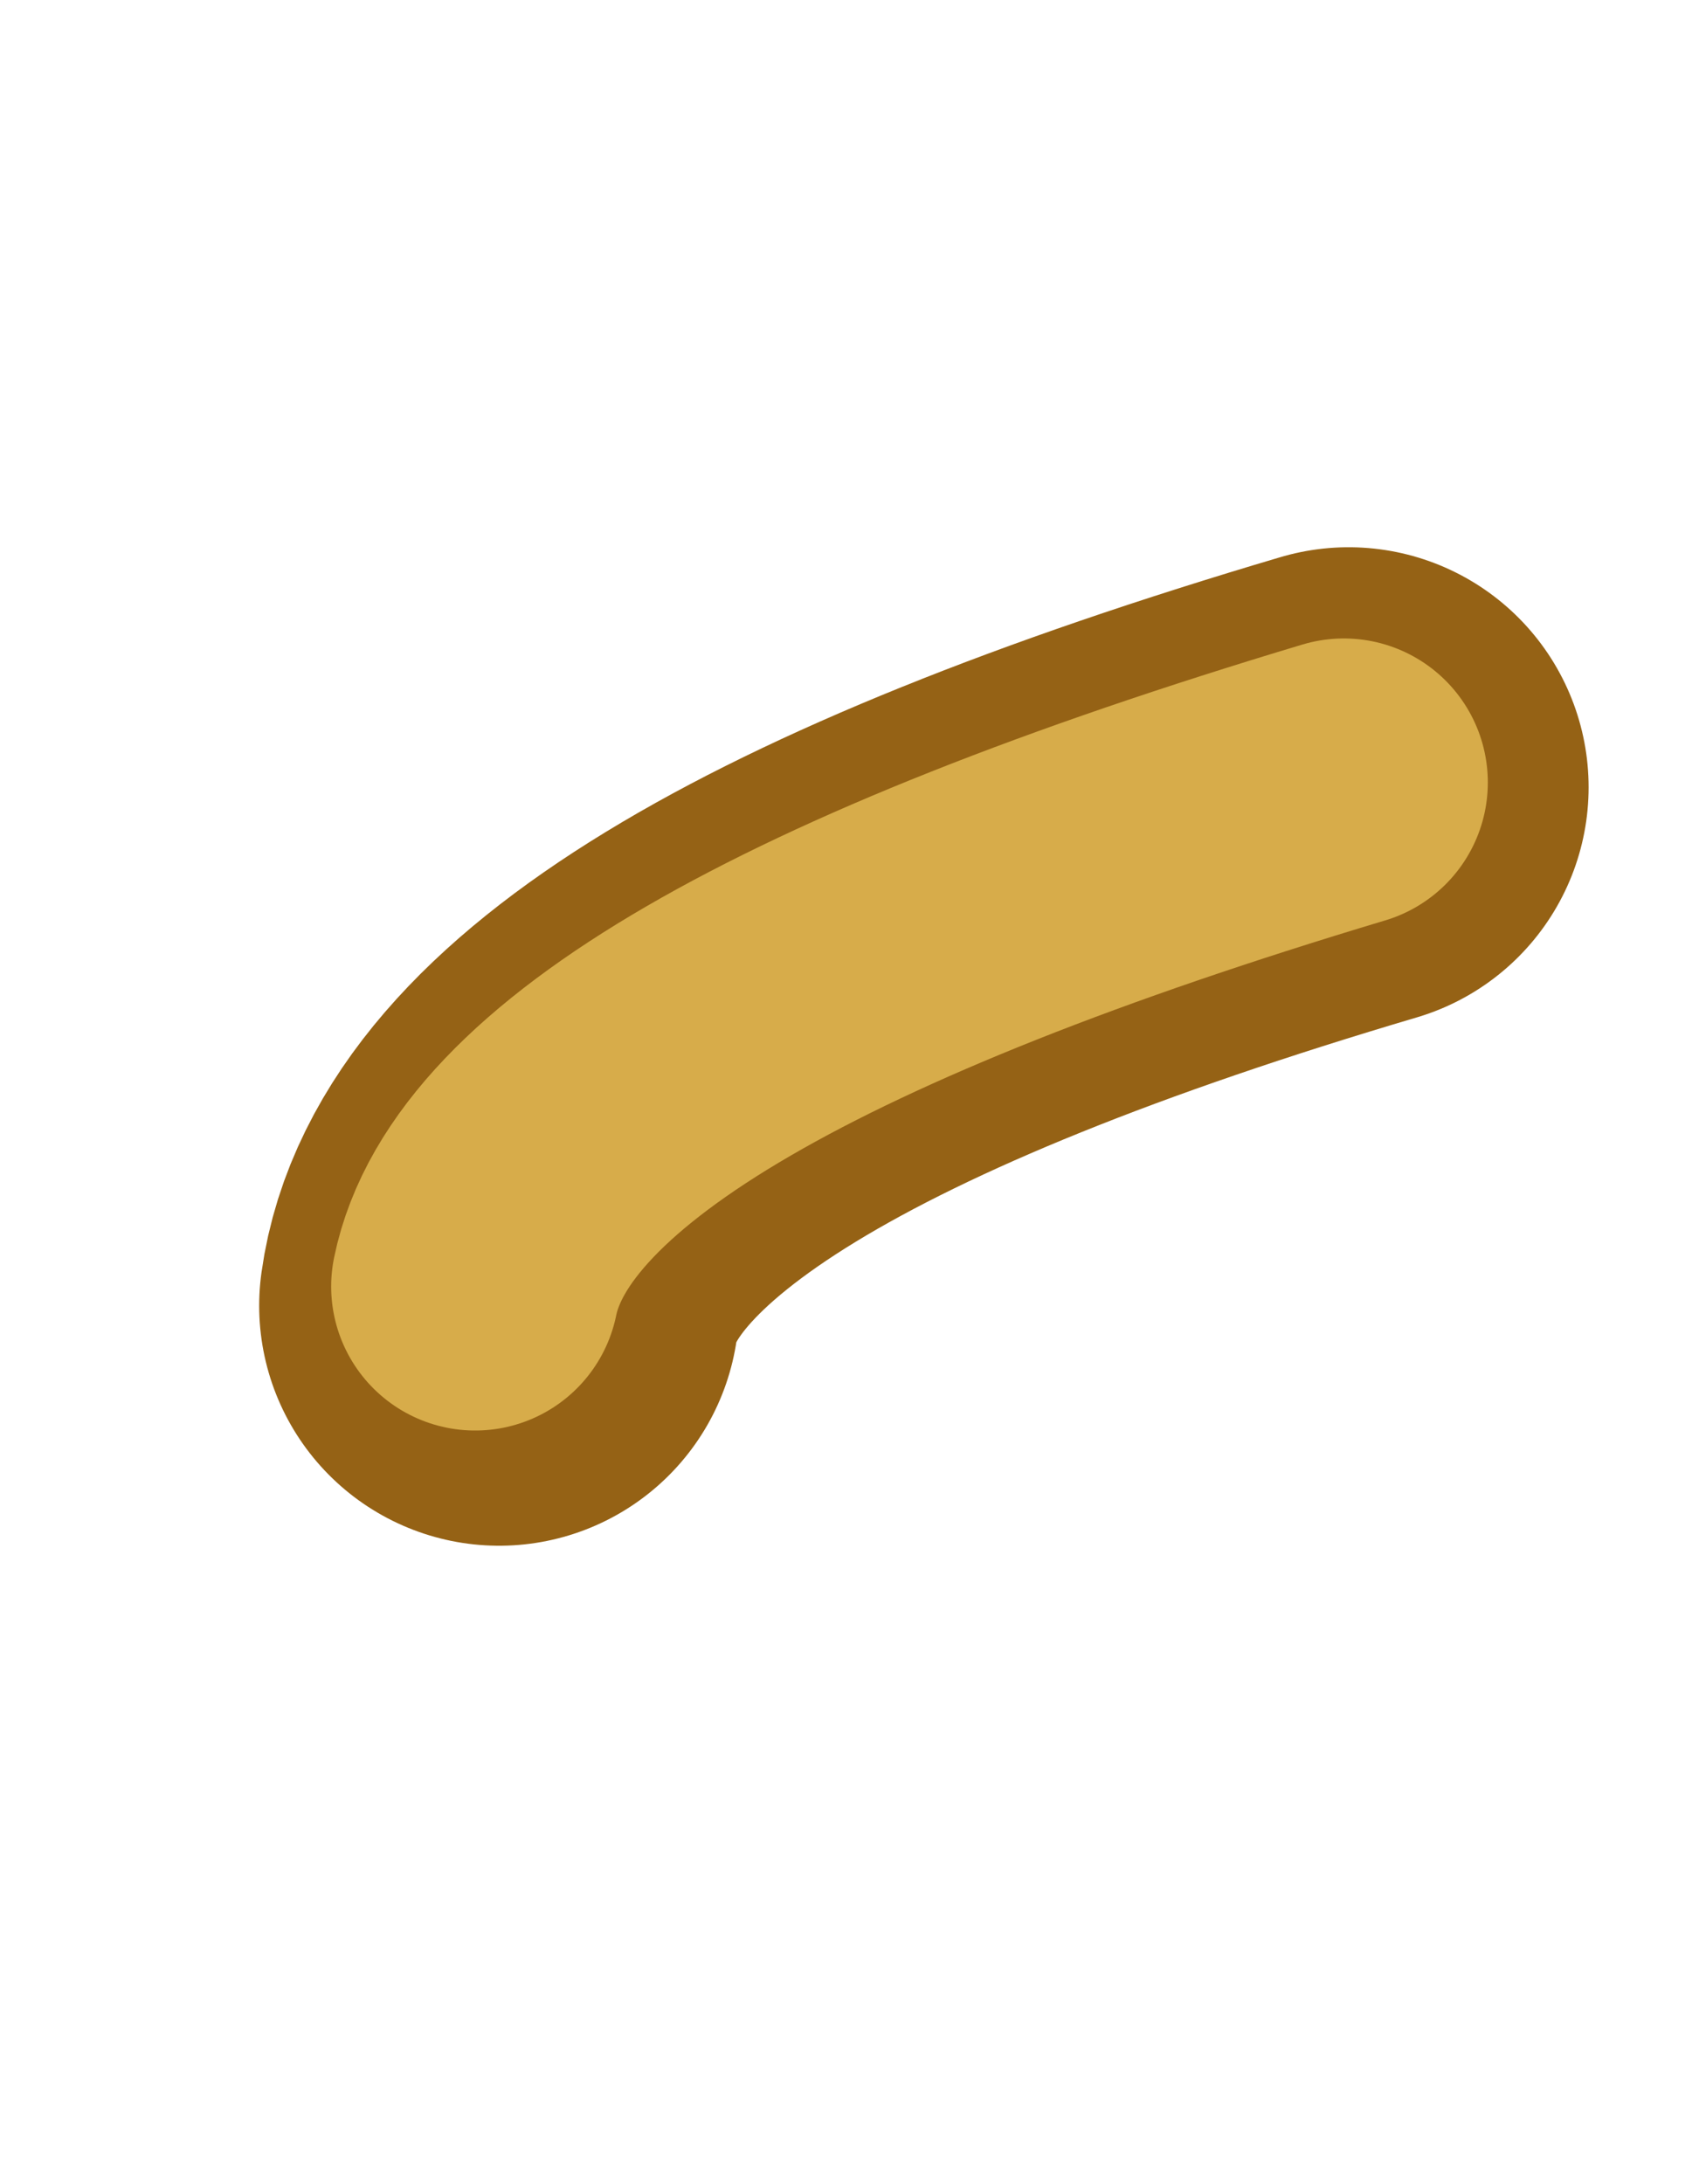 <?xml version="1.0" encoding="UTF-8" standalone="no"?>
<svg xmlns:xlink="http://www.w3.org/1999/xlink" height="22.75px" width="17.7px" xmlns="http://www.w3.org/2000/svg">
  <g transform="matrix(1.0, 0.0, 0.0, 1.0, 20.05, 13.2)">
    <use data-characterId="1679" height="19.75" transform="matrix(1.0, 0.0, 0.0, 1.0, -20.05, -13.2)" width="17.7" xlink:href="#morphshape0"/>
    <use data-characterId="1680" height="17.5" transform="matrix(1.0, 0.0, 0.0, 1.0, -19.15, -12.1)" width="15.8" xlink:href="#morphshape1"/>
  </g>
  <defs>
    <g id="morphshape0" transform="matrix(1.0, 0.0, 0.0, 1.0, 20.05, 13.2)">
      <path d="M-14.85 0.4 Q-14.45 -2.5 -6.0 -5.0" fill="none" stroke="#956215" stroke-linecap="round" stroke-linejoin="round" stroke-width="5.0"/>
    </g>
    <g id="morphshape1" transform="matrix(1.0, 0.0, 0.0, 1.0, 19.15, 12.1)">
      <path d="M-15.1 0.2 Q-14.55 -2.5 -6.05 -5.05" fill="none" stroke="#d7ac4a" stroke-linecap="round" stroke-linejoin="round" stroke-width="3.0"/>
    </g>
  </defs>
</svg>
